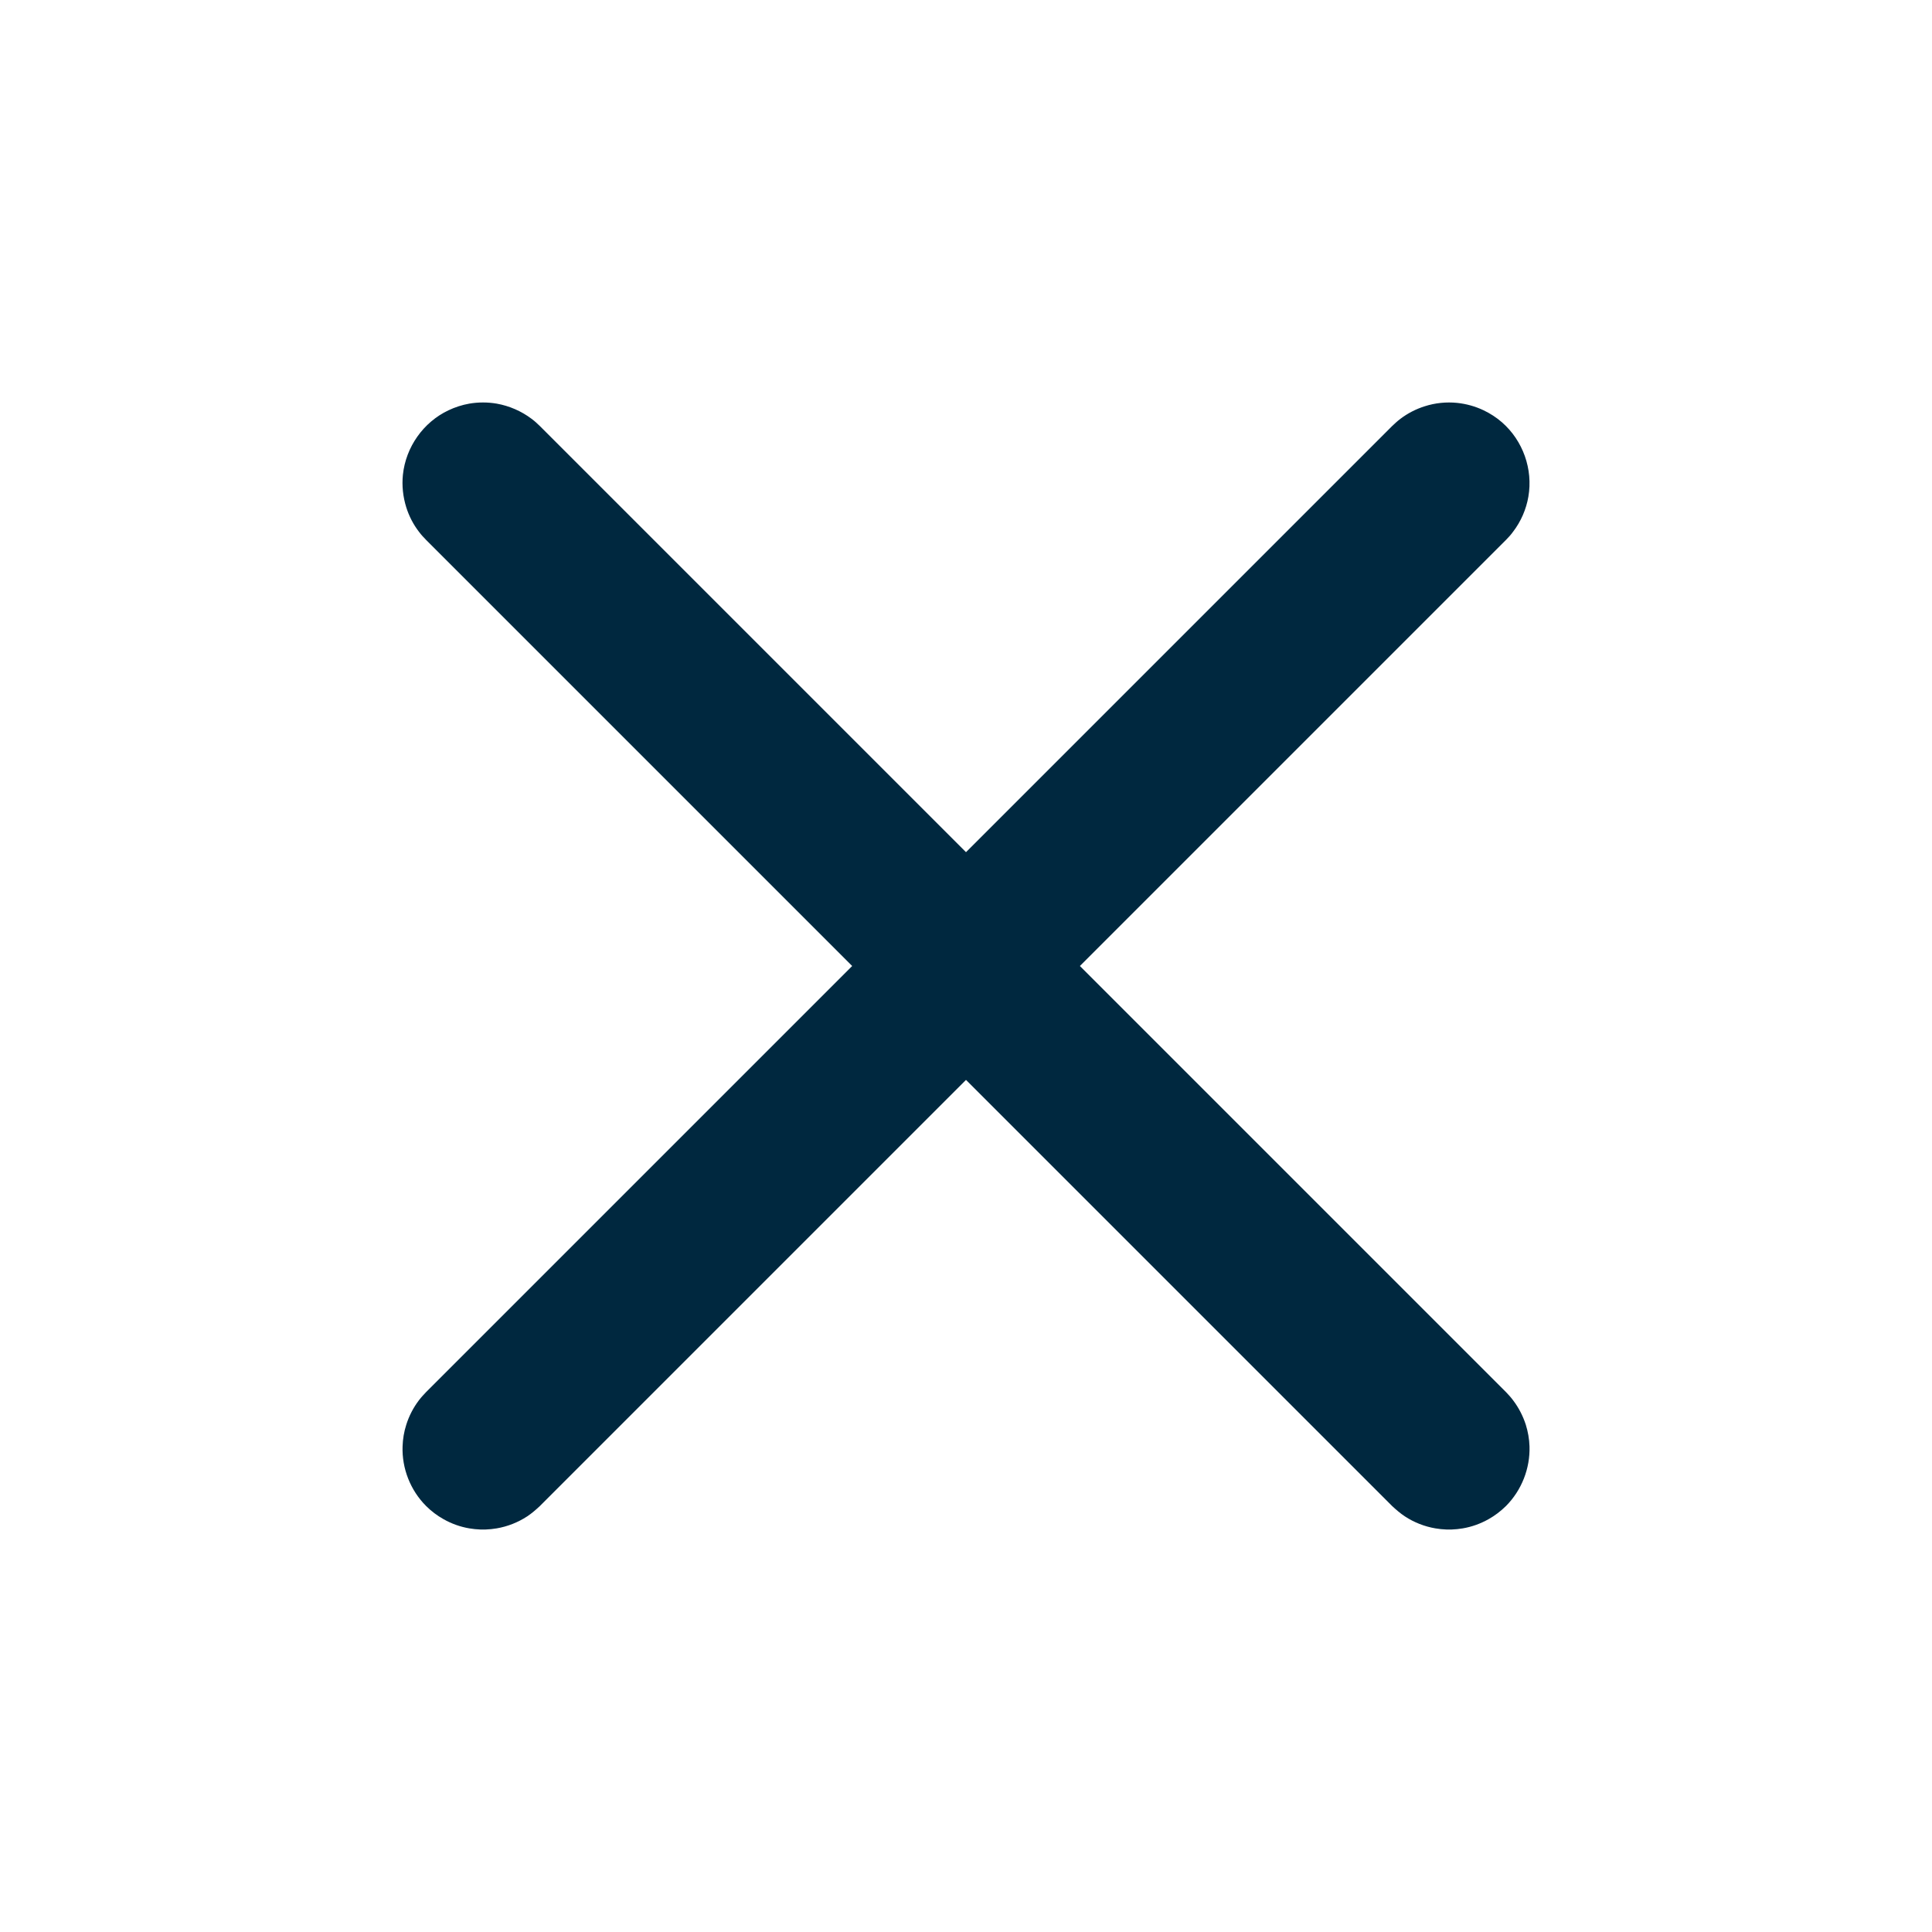 <svg width="24" height="24" viewBox="0 0 24 24" fill="none" xmlns="http://www.w3.org/2000/svg">
<path fill-rule="evenodd" clip-rule="evenodd" d="M12 13.415L6.707 18.708C6.657 18.755 6.606 18.799 6.549 18.837C6.434 18.912 6.305 18.963 6.17 18.986C6.11 18.996 6.095 18.996 6.034 19C6.011 19 5.989 19 5.966 19C5.905 18.996 5.89 18.996 5.83 18.986C5.718 18.967 5.609 18.928 5.51 18.872C5.431 18.828 5.357 18.772 5.293 18.708C5.098 18.513 4.991 18.241 5.001 17.966C5.004 17.875 5.019 17.785 5.047 17.698C5.081 17.59 5.134 17.487 5.203 17.396C5.24 17.348 5.252 17.338 5.293 17.293L10.586 12L5.293 6.707C5.252 6.663 5.24 6.653 5.203 6.604C5.134 6.514 5.081 6.411 5.047 6.303C5.006 6.172 4.991 6.034 5.005 5.898C5.041 5.554 5.258 5.245 5.571 5.097C5.653 5.058 5.74 5.03 5.83 5.014C5.942 4.995 6.058 4.995 6.17 5.014C6.327 5.042 6.477 5.107 6.604 5.203C6.653 5.24 6.663 5.252 6.707 5.293L12 10.586L17.293 5.293C17.338 5.252 17.348 5.24 17.396 5.203C17.487 5.134 17.59 5.081 17.698 5.047C17.828 5.005 17.967 4.991 18.103 5.005C18.216 5.017 18.327 5.048 18.43 5.097C18.512 5.136 18.589 5.186 18.658 5.246C18.919 5.474 19.045 5.829 18.986 6.17C18.959 6.327 18.894 6.477 18.797 6.604C18.761 6.653 18.749 6.663 18.708 6.707L13.415 12L18.708 17.293C18.749 17.338 18.761 17.348 18.797 17.396C18.866 17.487 18.919 17.59 18.954 17.698C18.981 17.785 18.997 17.875 19 17.966C19.009 18.241 18.902 18.513 18.708 18.708C18.643 18.772 18.57 18.828 18.491 18.872C18.391 18.928 18.283 18.967 18.171 18.986C18.111 18.996 18.095 18.996 18.035 19C18.012 19 17.989 19 17.966 19C17.906 18.996 17.89 18.996 17.831 18.986C17.696 18.963 17.566 18.912 17.452 18.837C17.394 18.799 17.344 18.755 17.293 18.708L12 13.415Z" fill="#00283F"/>
</svg>

